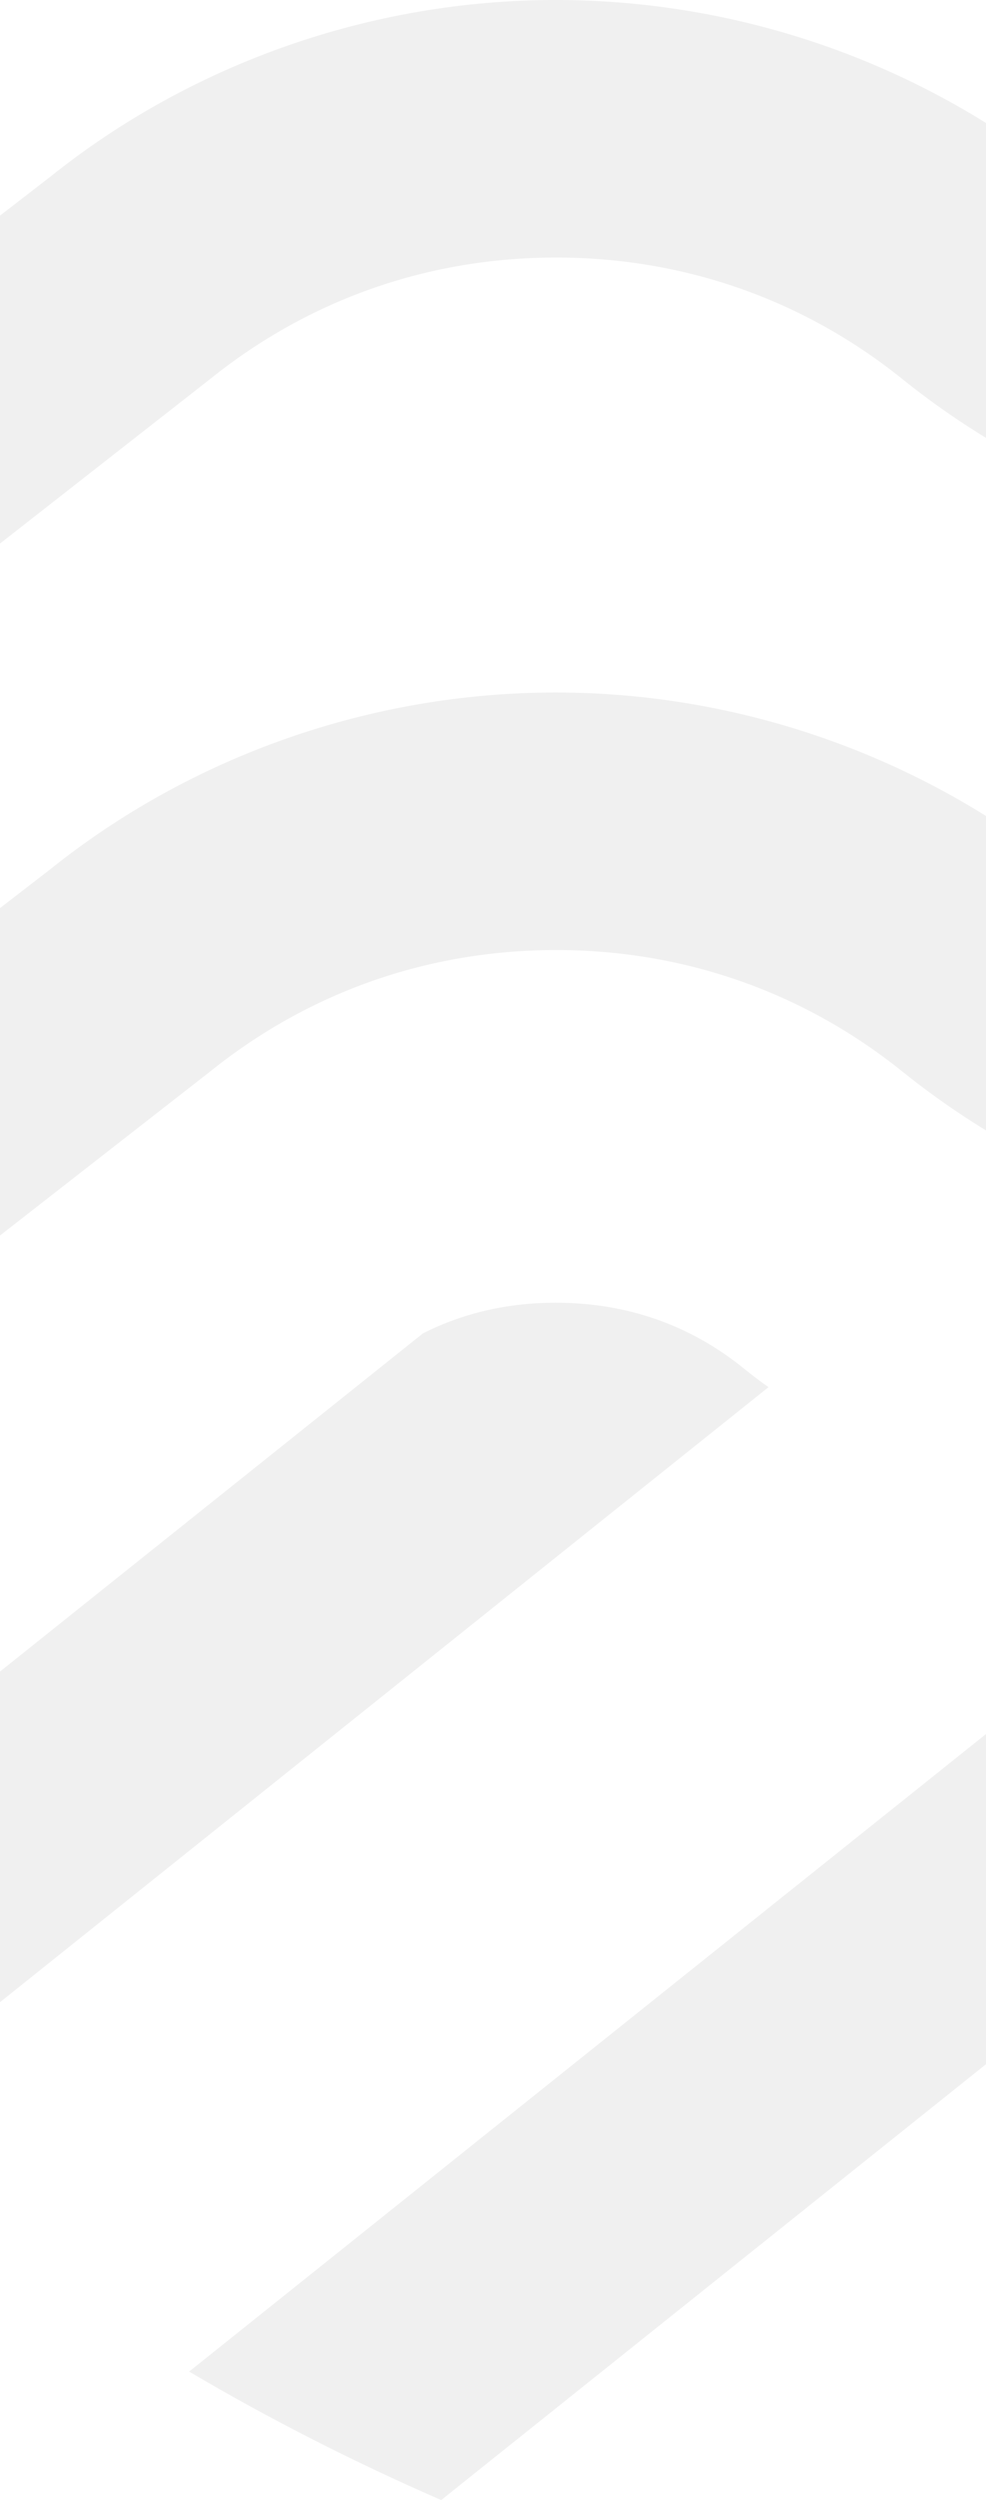 <svg width="174" height="441" viewBox="0 0 174 441" fill="none" xmlns="http://www.w3.org/2000/svg">
<g opacity="0.25">
<path d="M399.371 122.152C366.841 122.152 335.069 133.343 309.842 153.639C292.391 167.675 271.242 175.073 248.765 175.073C226.288 175.073 205.139 167.675 187.688 153.639C162.366 133.343 130.594 122.152 98.064 122.152C65.534 122.152 33.763 133.343 8.725 153.45L0 160.183V217.941L37.082 189.014C54.533 174.978 75.587 167.581 98.159 167.581C120.636 167.581 141.786 174.978 159.236 189.014C184.464 209.31 216.33 220.501 248.765 220.501C281.295 220.501 313.066 209.31 338.389 189.014C355.839 174.978 376.894 167.581 399.465 167.581C424.883 167.581 443.092 174.978 460.827 189.204L497.625 217.941V160.183L489.184 153.544C463.767 133.249 431.901 122.152 399.371 122.152Z" fill="#C4C4C4"/>
<path d="M488.994 31.392C463.672 11.096 431.901 0 399.371 0C366.841 0 335.069 11.191 309.842 31.392C292.391 45.428 271.242 52.826 248.765 52.826C226.288 52.826 205.139 45.428 187.688 31.392C162.366 11.096 130.594 0 98.064 0C65.534 0 33.763 11.191 8.725 31.297L0 38.031V95.883L37.082 66.862C54.533 52.826 75.587 45.428 98.159 45.428C120.636 45.428 141.786 52.826 159.236 66.862C184.464 87.158 216.33 98.254 248.765 98.254C281.295 98.254 313.066 87.063 338.389 66.862C355.839 52.826 376.894 45.428 399.465 45.428C421.848 45.428 442.807 52.731 460.258 66.578L497.53 98.539V38.505L489.658 31.771L488.994 31.392Z" fill="#C4C4C4"/>
<path d="M464.142 418.333C449.916 426.774 435.026 434.361 419.662 441L248.76 304.335L77.859 441C62.4 434.266 47.51 426.679 33.379 418.333L248.855 246.009L464.142 418.333Z" fill="#C4C4C4"/>
<path d="M131.353 241.458C121.774 233.681 110.583 229.793 98.064 229.793C89.624 229.793 81.752 231.595 74.639 235.199L0 294.853V353.18L135.621 244.683C134.104 243.64 132.776 242.596 131.353 241.458Z" fill="#C4C4C4"/>
</g>
</svg>

